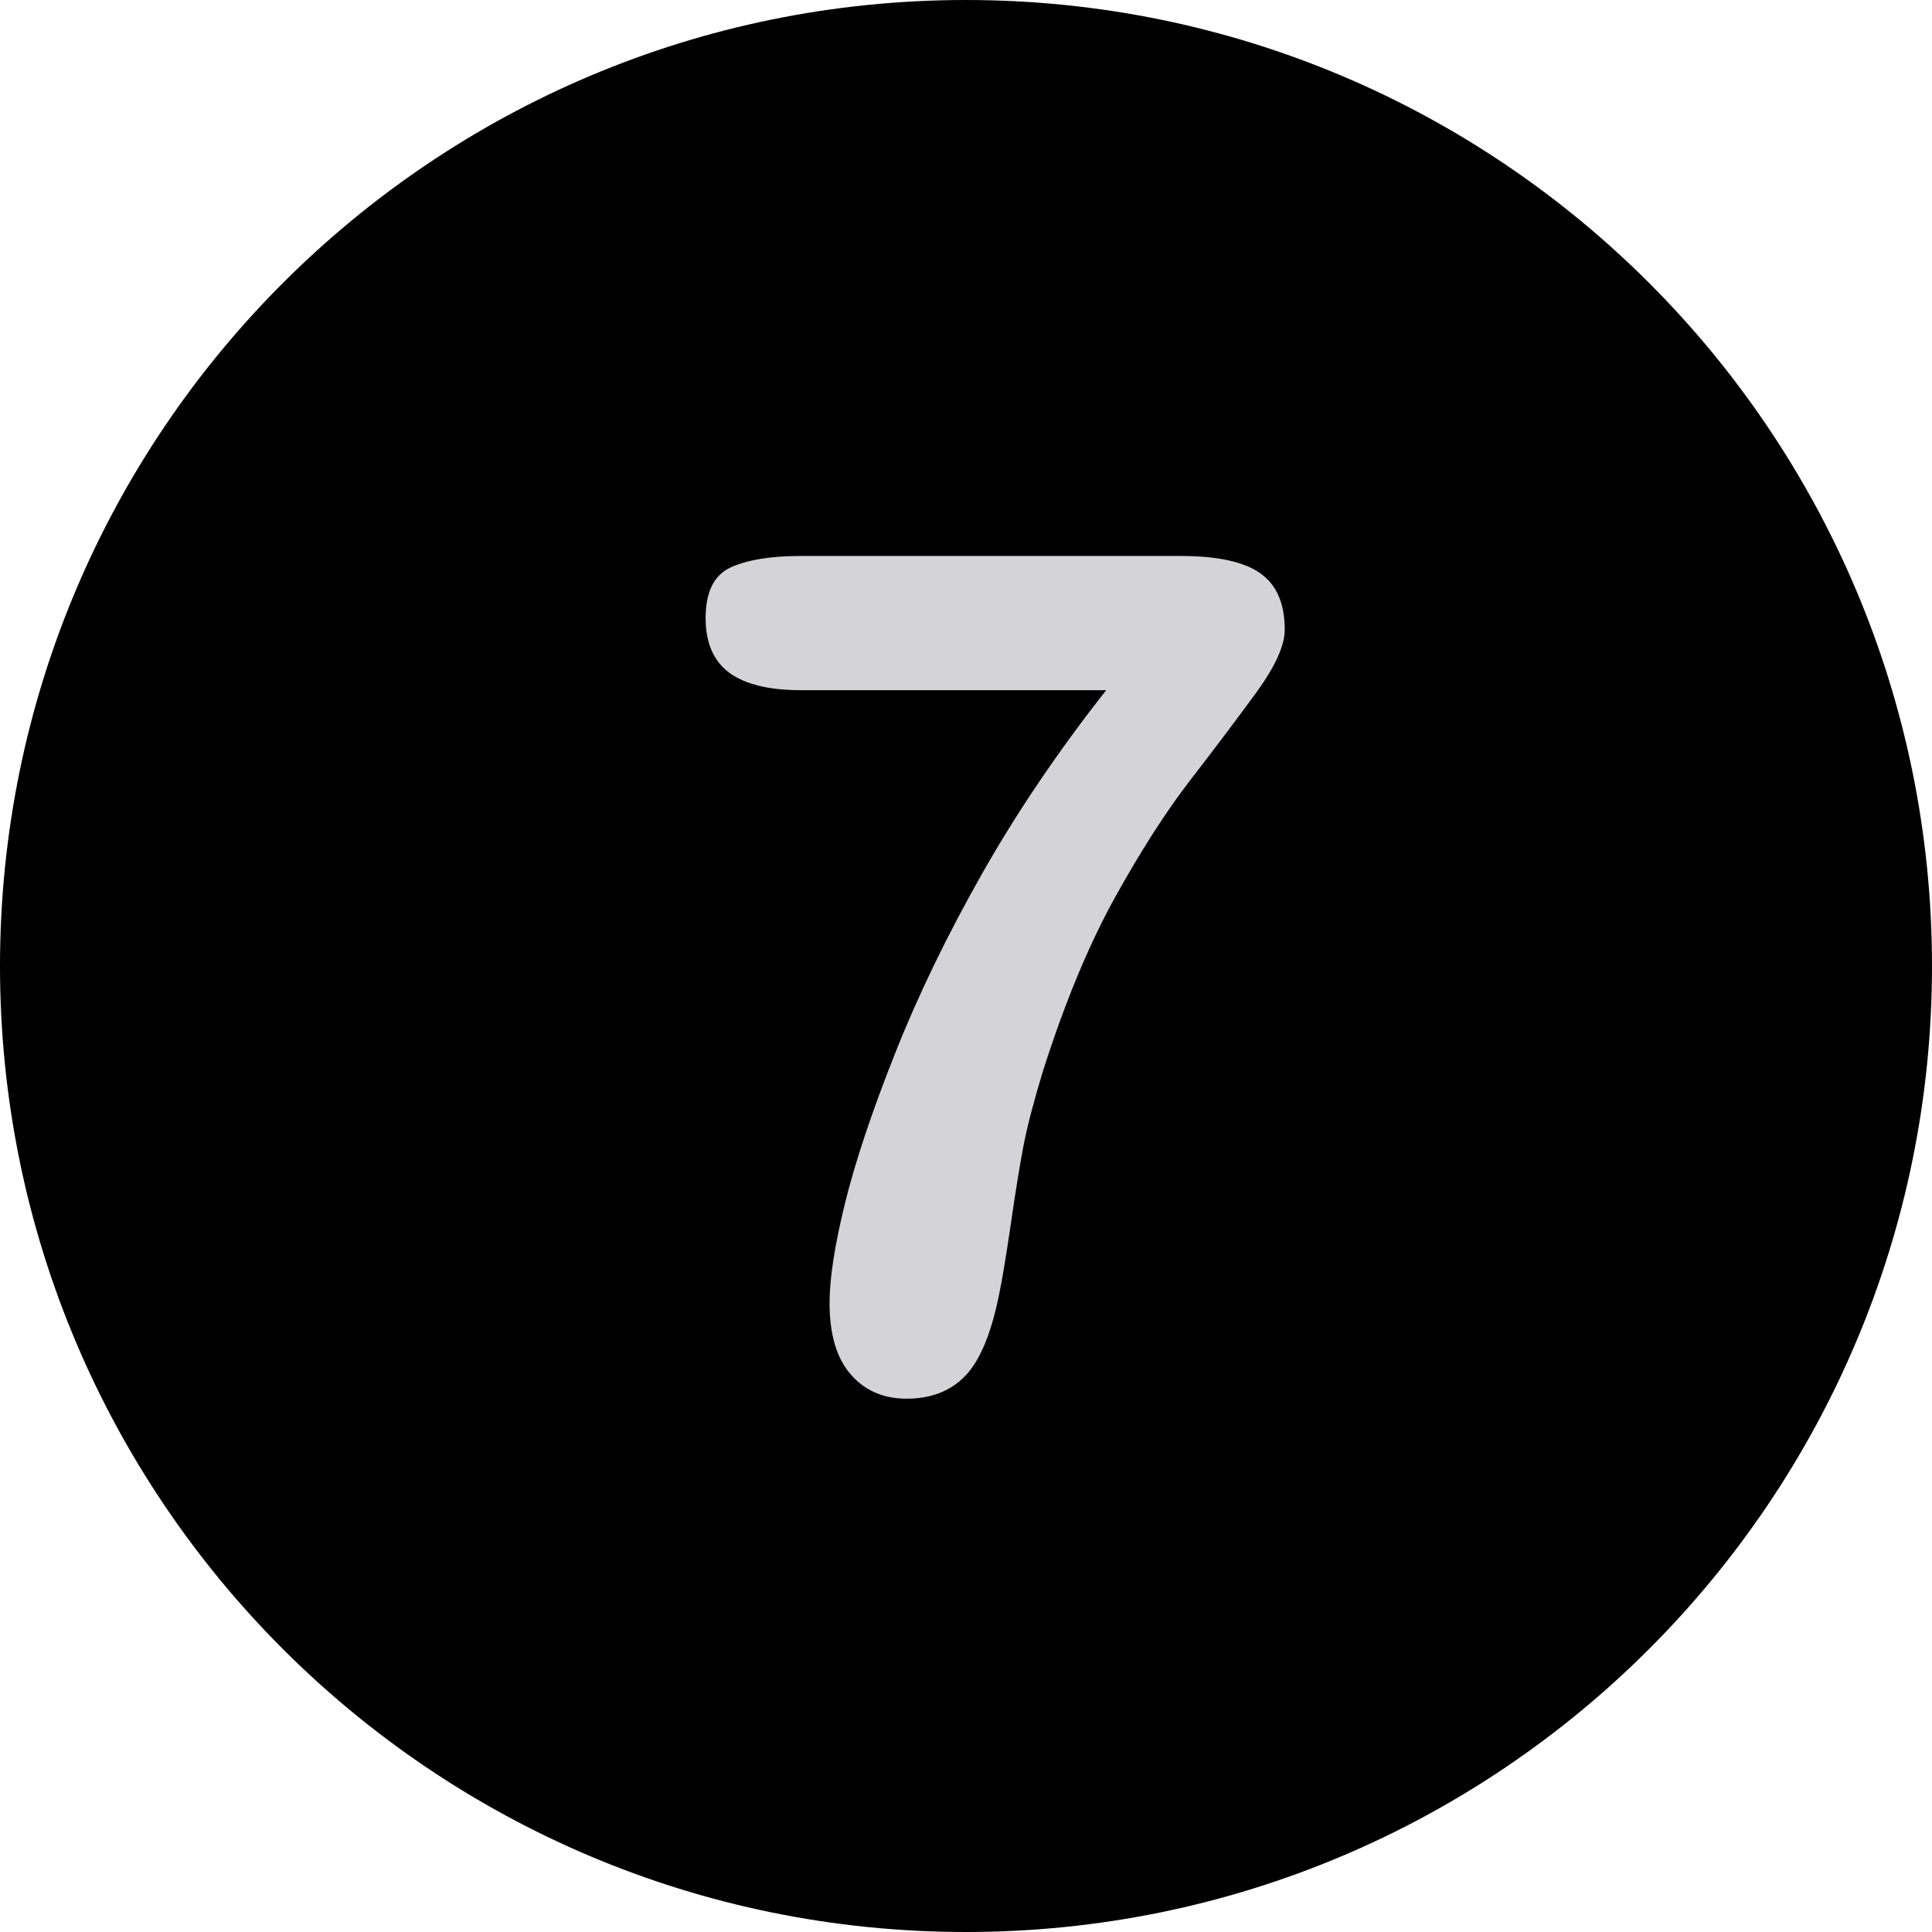 <svg xmlns="http://www.w3.org/2000/svg" viewBox="0 0 496.16 496.16">
  <path d="M248.08 0C111.08 0 0 111.06 0 248.1c0 137 111.07 248.06 248.08 248.06 137 0 248.08-111.08 248.08-248.08C496.16 111.06 385.1 0 248.08 0z"/>
  <path fill="#d3d3d8" d="M323.6 147.18c-4.2-2.93-11-4.4-20.37-4.4h-97.56c-7.7 0-13.72.98-18.02 2.93-4.3 2-6.44 6.3-6.44 13.08 0 6.35 2.06 11 6.1 14 4.07 2.97 10.2 4.46 18.4 4.46h78.37c-12.3 15.63-22.92 31.33-31.86 47.1-8.94 15.77-16.4 31.15-22.34 46.14-5.96 15-10.25 27.86-12.9 38.6-2.63 10.75-3.94 19.24-3.94 25.5 0 8.1 1.8 14.22 5.44 18.37 3.6 4.16 8.4 6.24 14.35 6.24 6.25 0 11.25-1.94 15-5.8 3.76-3.85 6.67-10.76 8.7-20.7.9-4.3 1.9-10.5 3.1-18.63 1.17-8.1 2.24-14.7 3.2-19.77 1-5.1 2.66-11.5 5-19.2 5.57-17.48 11.7-32.28 18.38-44.4 6.7-12.1 13.2-22.23 19.5-30.4 6.3-8.14 11.9-15.6 16.83-22.32 4.9-6.74 7.4-12.16 7.4-16.26 0-6.73-2.1-11.56-6.3-14.5z"/>
</svg>

